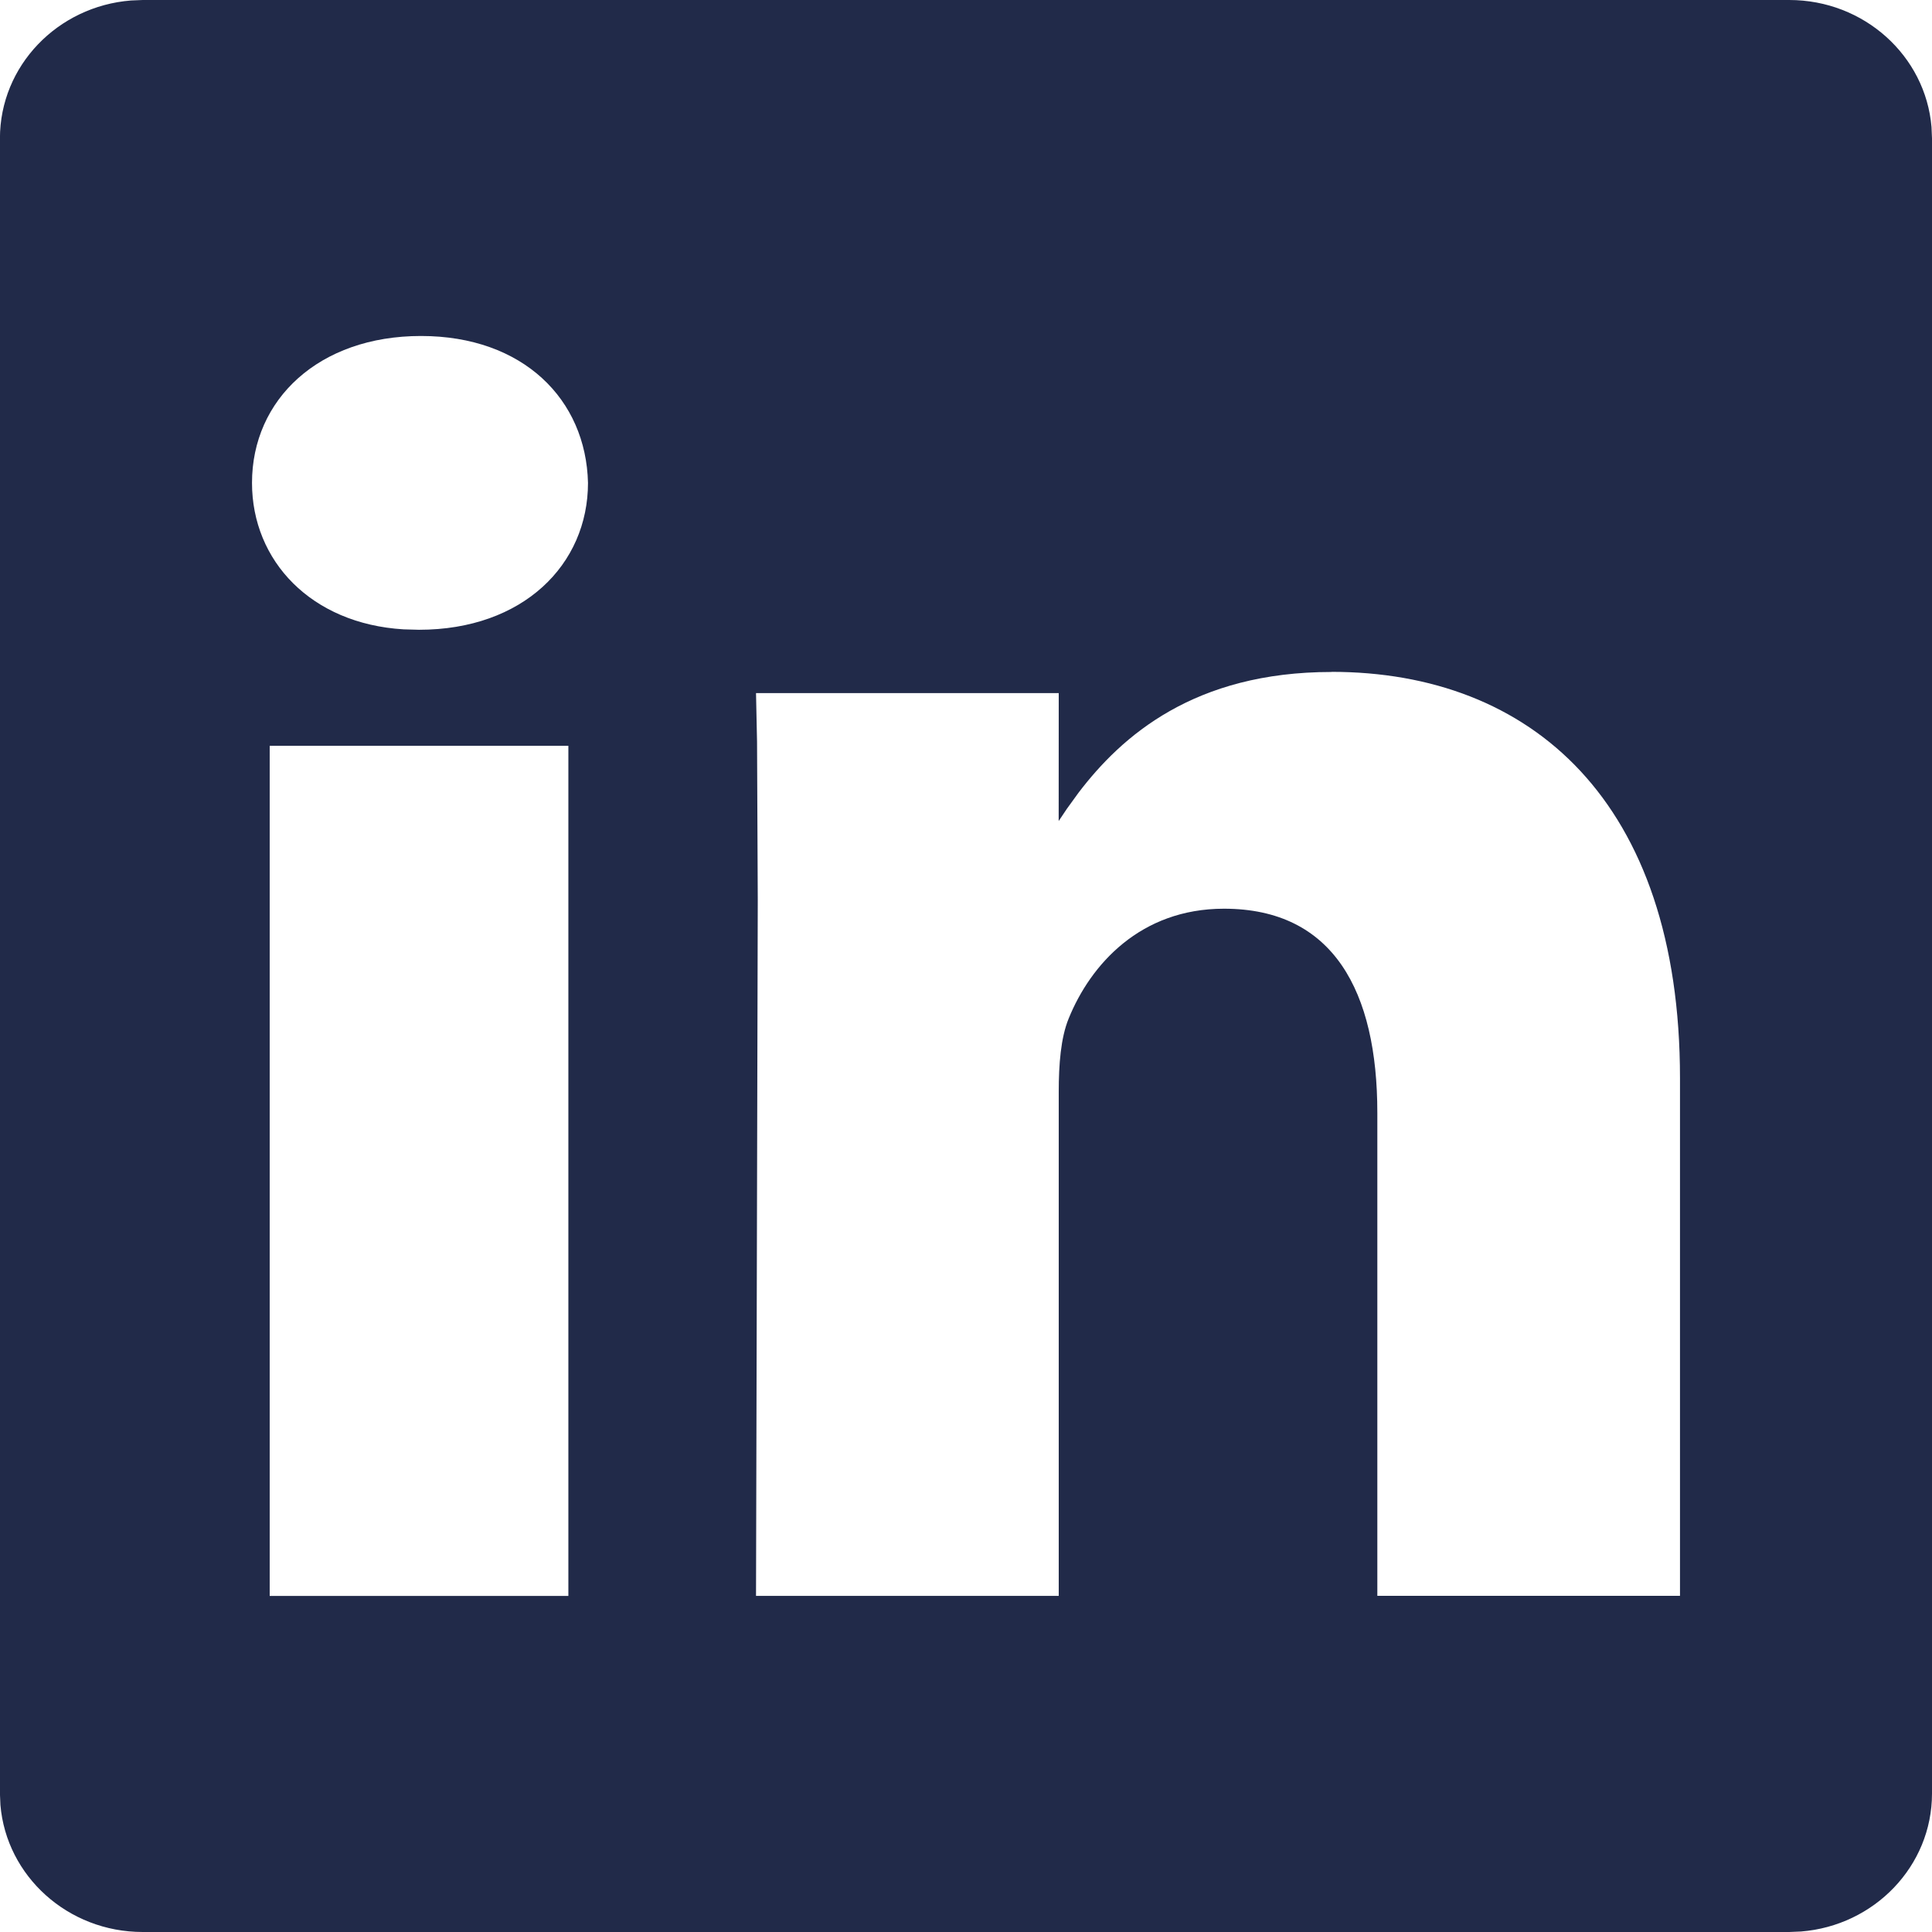 <svg height="32" viewBox="0 0 32 32" width="32" xmlns="http://www.w3.org/2000/svg"><path d="m29.635 0c1.241 0 2.258.926 2.357 2.104l.008.188v27.415c0 1.202-.956 2.189-2.171 2.285l-.194.008h-27.271c-1.241 0-2.258-.927-2.357-2.104l-.008-.188v-27.415c0-1.203.955-2.189 2.171-2.285l.194-.008zm-7.581 11.13c-2.272 0-3.473 1.057-4.191 2.001l-.192.265-.136.203.001-2.119h-5.014l.017.805.012 2.625-.029 11.523h5.014v-8.351c0-.447.033-.893.165-1.213.362-.893 1.187-1.818 2.572-1.818 1.814 0 2.54 1.371 2.54 3.381v8h5.013v-8.574c0-4.593-2.473-6.73-5.772-6.73zm-12.64 1.223h-4.947v14.081h4.947zm-2.441-6.788c-1.692 0-2.799 1.051-2.799 2.433 0 1.29.978 2.334 2.511 2.426l.255.007c1.725 0 2.799-1.081 2.799-2.433-.032-1.382-1.074-2.433-2.766-2.433z" fill="#212a49"/></svg>